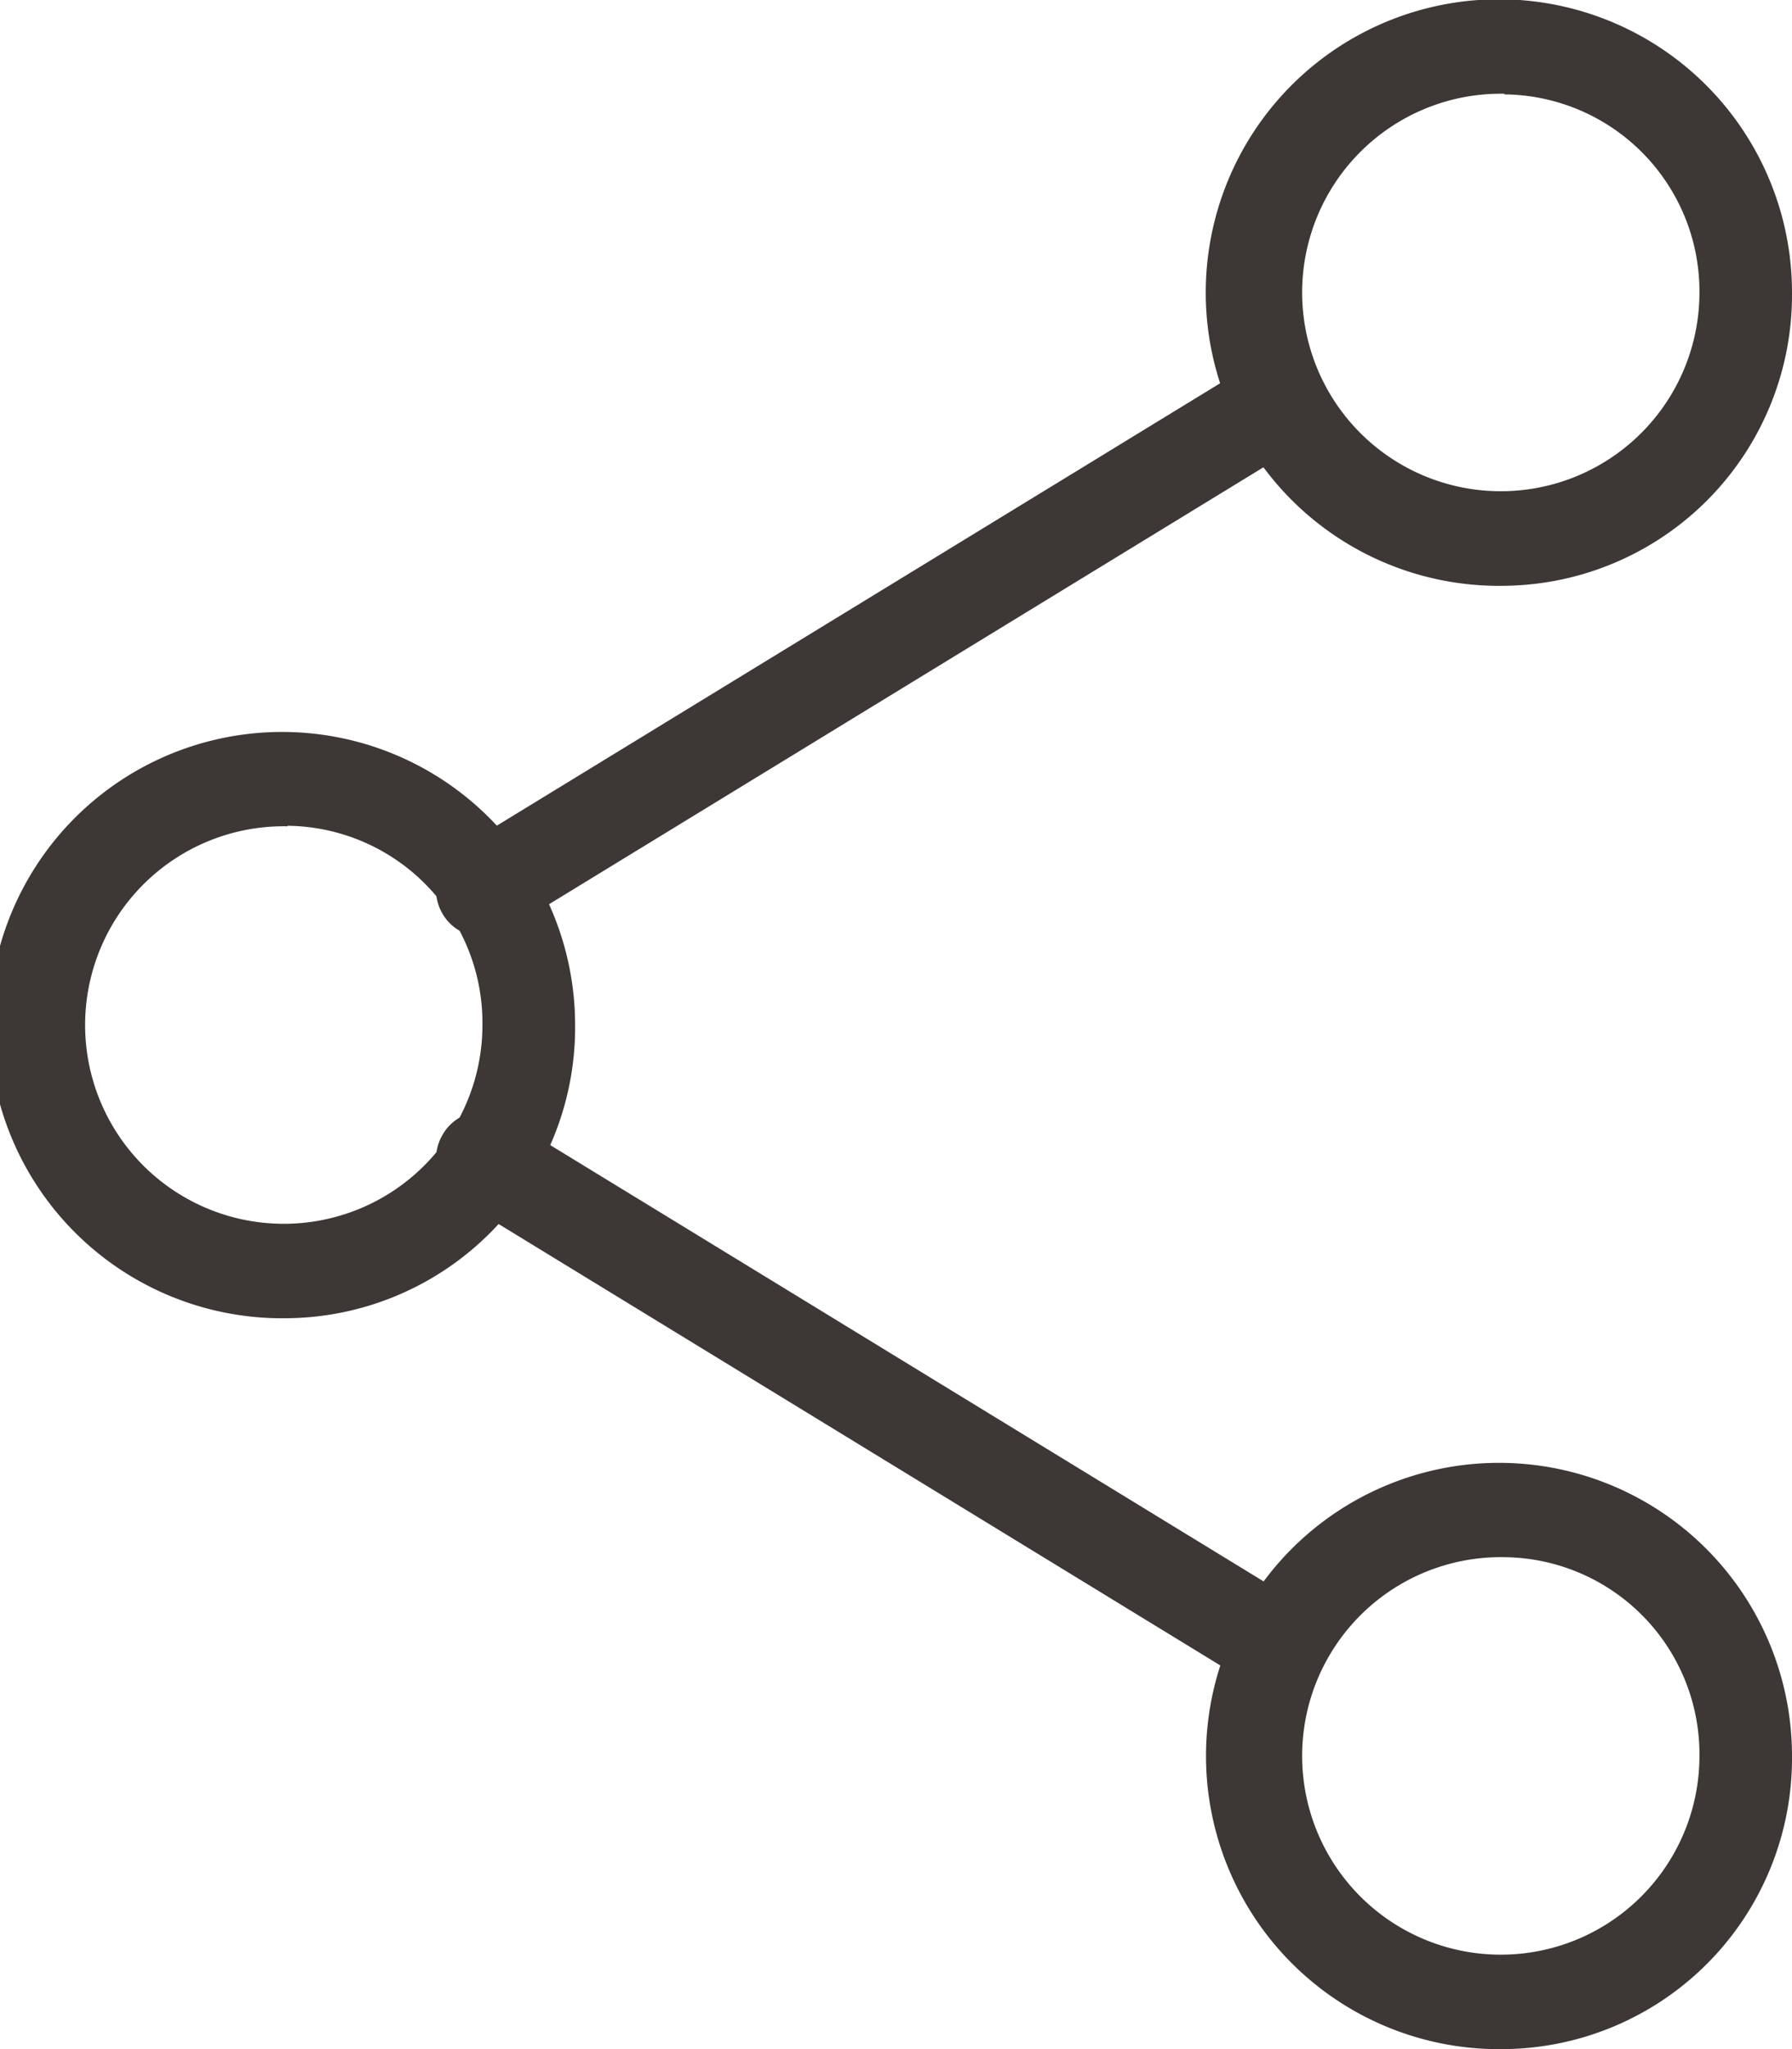 <svg xmlns="http://www.w3.org/2000/svg" width="14" height="16" viewBox="0 0 14 16">
    <defs>
        <style>
            .cls-1{fill:#3d3736}
        </style>
    </defs>
    <g id="그룹_2371" transform="translate(-552 -688.826)">
        <path id="패스_3996" d="M554.246 701.9a2.289 2.289 0 1 1 2.247-2.289 2.271 2.271 0 0 1-2.247 2.289zm0-3.841a1.552 1.552 0 1 0 1.523 1.552 1.539 1.539 0 0 0-1.523-1.556z" class="cls-1" transform="translate(0 -2.781)"/>
        <g id="그룹_2369" transform="translate(561.507 688.826)">
            <path id="패스_3997" d="M569.36 693.4a2.29 2.29 0 1 1 2.246-2.289 2.271 2.271 0 0 1-2.246 2.289zm0-3.842a1.552 1.552 0 1 0 1.523 1.552 1.539 1.539 0 0 0-1.523-1.547z" class="cls-1" transform="translate(-567.113 -688.826)"/>
            <path id="패스_3998" d="M569.36 710.387a2.289 2.289 0 1 1 2.246-2.289 2.271 2.271 0 0 1-2.246 2.289zm0-3.841a1.552 1.552 0 1 0 1.523 1.552 1.539 1.539 0 0 0-1.523-1.552z" class="cls-1" transform="translate(-567.113 -694.387)"/>
        </g>
        <g id="그룹_2370" transform="translate(555.407 691.614)">
            <path id="패스_3999" d="M557.845 697.365a.36.36 0 0 1-.311-.179.372.372 0 0 1 .124-.506l6.2-3.79a.358.358 0 0 1 .5.127.373.373 0 0 1-.124.506l-6.2 3.79a.356.356 0 0 1-.189.052z" class="cls-1" transform="translate(-557.483 -692.838)"/>
            <path id="패스_4000" d="M564.044 706.4a.354.354 0 0 1-.186-.053l-6.2-3.79a.373.373 0 0 1-.124-.506.358.358 0 0 1 .5-.127l6.2 3.79a.373.373 0 0 1 .124.506.36.36 0 0 1-.314.18z" class="cls-1" transform="translate(-557.483 -695.979)"/>
        </g>
    </g>
</svg>
